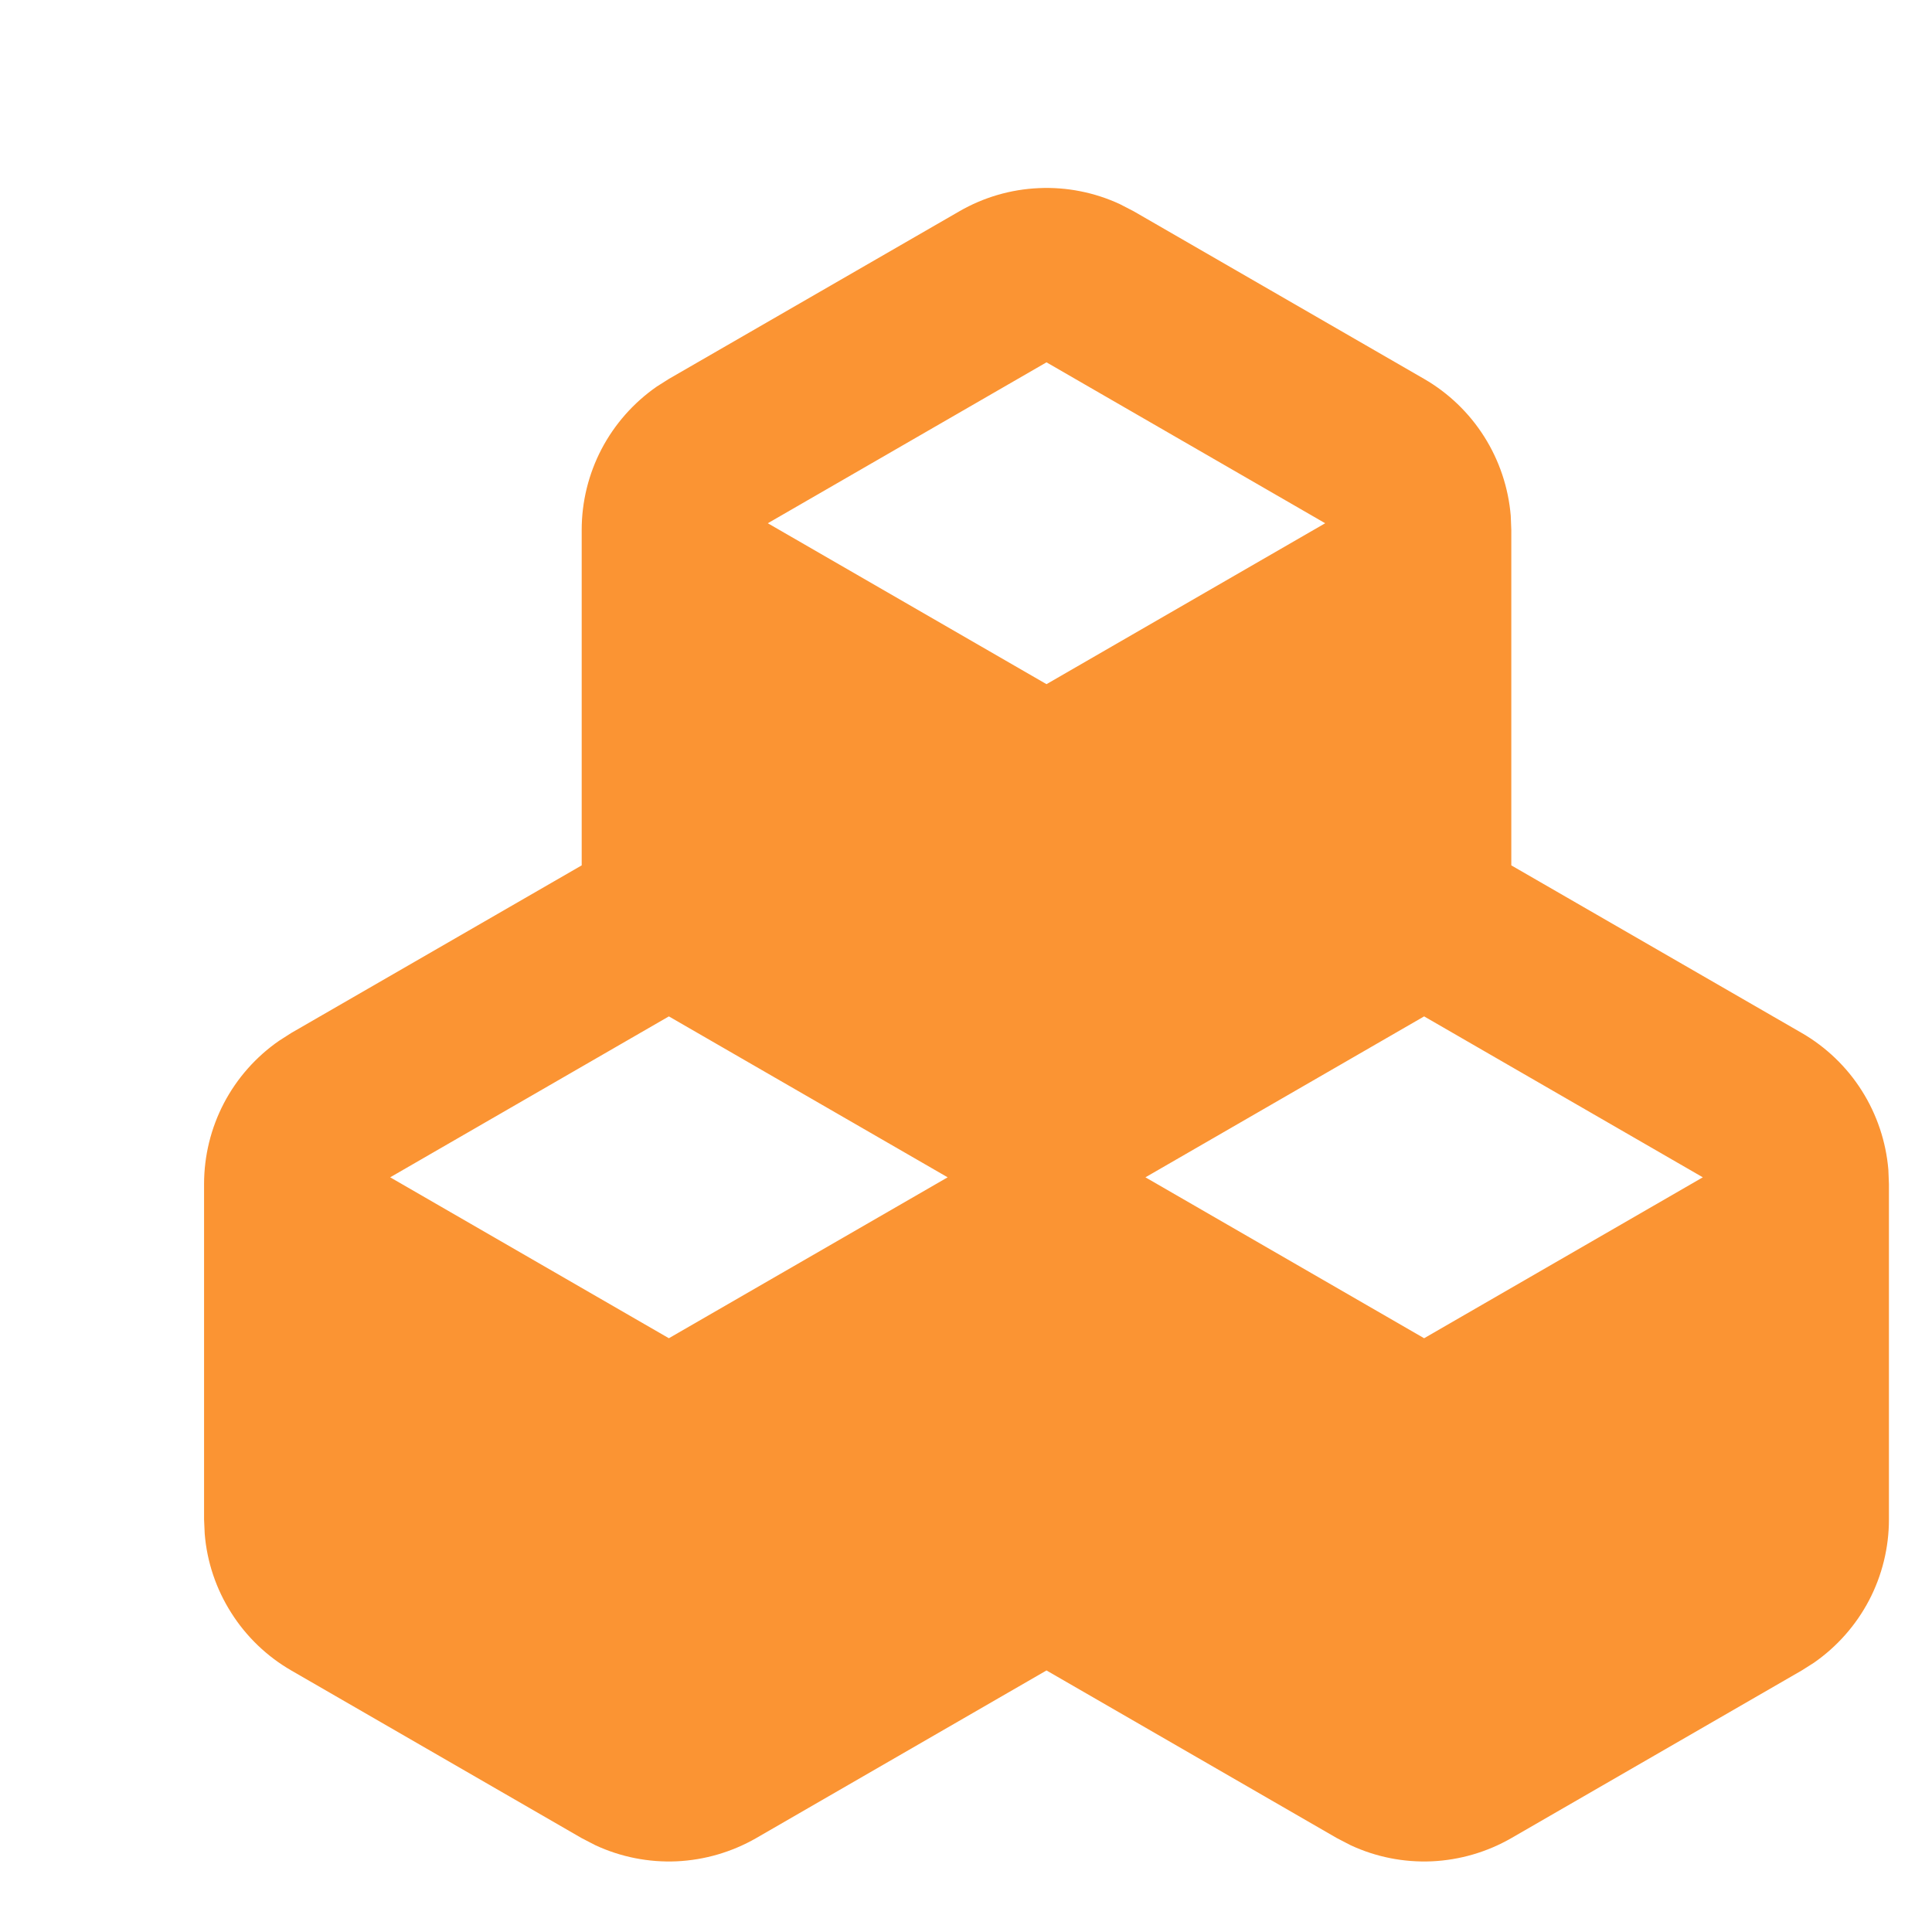 <svg width="24" height="24" viewBox="0 0 24 24" fill="none" xmlns="http://www.w3.org/2000/svg">
<g clip-path="url(#clip0_471_1422)">
<path fill-rule="evenodd" clip-rule="evenodd" d="M11.917 2.625C12.218 2.451 12.556 2.352 12.904 2.337C13.251 2.321 13.597 2.39 13.912 2.536L14.084 2.625L17.691 4.707C17.994 4.882 18.251 5.129 18.438 5.425C18.625 5.721 18.738 6.058 18.767 6.407L18.774 6.583V10.75L22.382 12.832C22.685 13.007 22.942 13.254 23.129 13.55C23.316 13.846 23.429 14.183 23.458 14.532L23.465 14.709V18.875C23.465 19.225 23.38 19.57 23.218 19.88C23.055 20.19 22.82 20.456 22.532 20.656L22.382 20.751L18.774 22.834C18.473 23.007 18.134 23.106 17.787 23.122C17.439 23.137 17.093 23.069 16.778 22.922L16.608 22.834L13 20.751L9.393 22.834C9.091 23.007 8.753 23.106 8.405 23.122C8.058 23.137 7.712 23.069 7.396 22.922L7.226 22.834L3.618 20.751C3.315 20.576 3.059 20.33 2.872 20.034C2.684 19.738 2.571 19.402 2.543 19.053L2.535 18.875V14.709C2.535 14.358 2.62 14.013 2.782 13.703C2.945 13.393 3.18 13.127 3.468 12.928L3.618 12.832L7.226 10.75V6.583C7.226 6.233 7.311 5.888 7.473 5.578C7.636 5.268 7.871 5.002 8.159 4.802L8.309 4.707L11.917 2.625ZM17.691 12.626L14.229 14.625L17.691 16.624L21.153 14.625L17.691 12.626ZM8.309 12.626L4.847 14.625L8.309 16.624L11.772 14.625L8.309 12.626ZM13 4.501L9.538 6.5L13 8.499L16.462 6.5L13 4.501Z" fill="#FA7900" fill-opacity="0.8"/>
</g>
<defs>
<clipPath id="clip0_471_1422">
<rect width="24" height="24" fill="white"/>
</clipPath>
</defs>
</svg>
